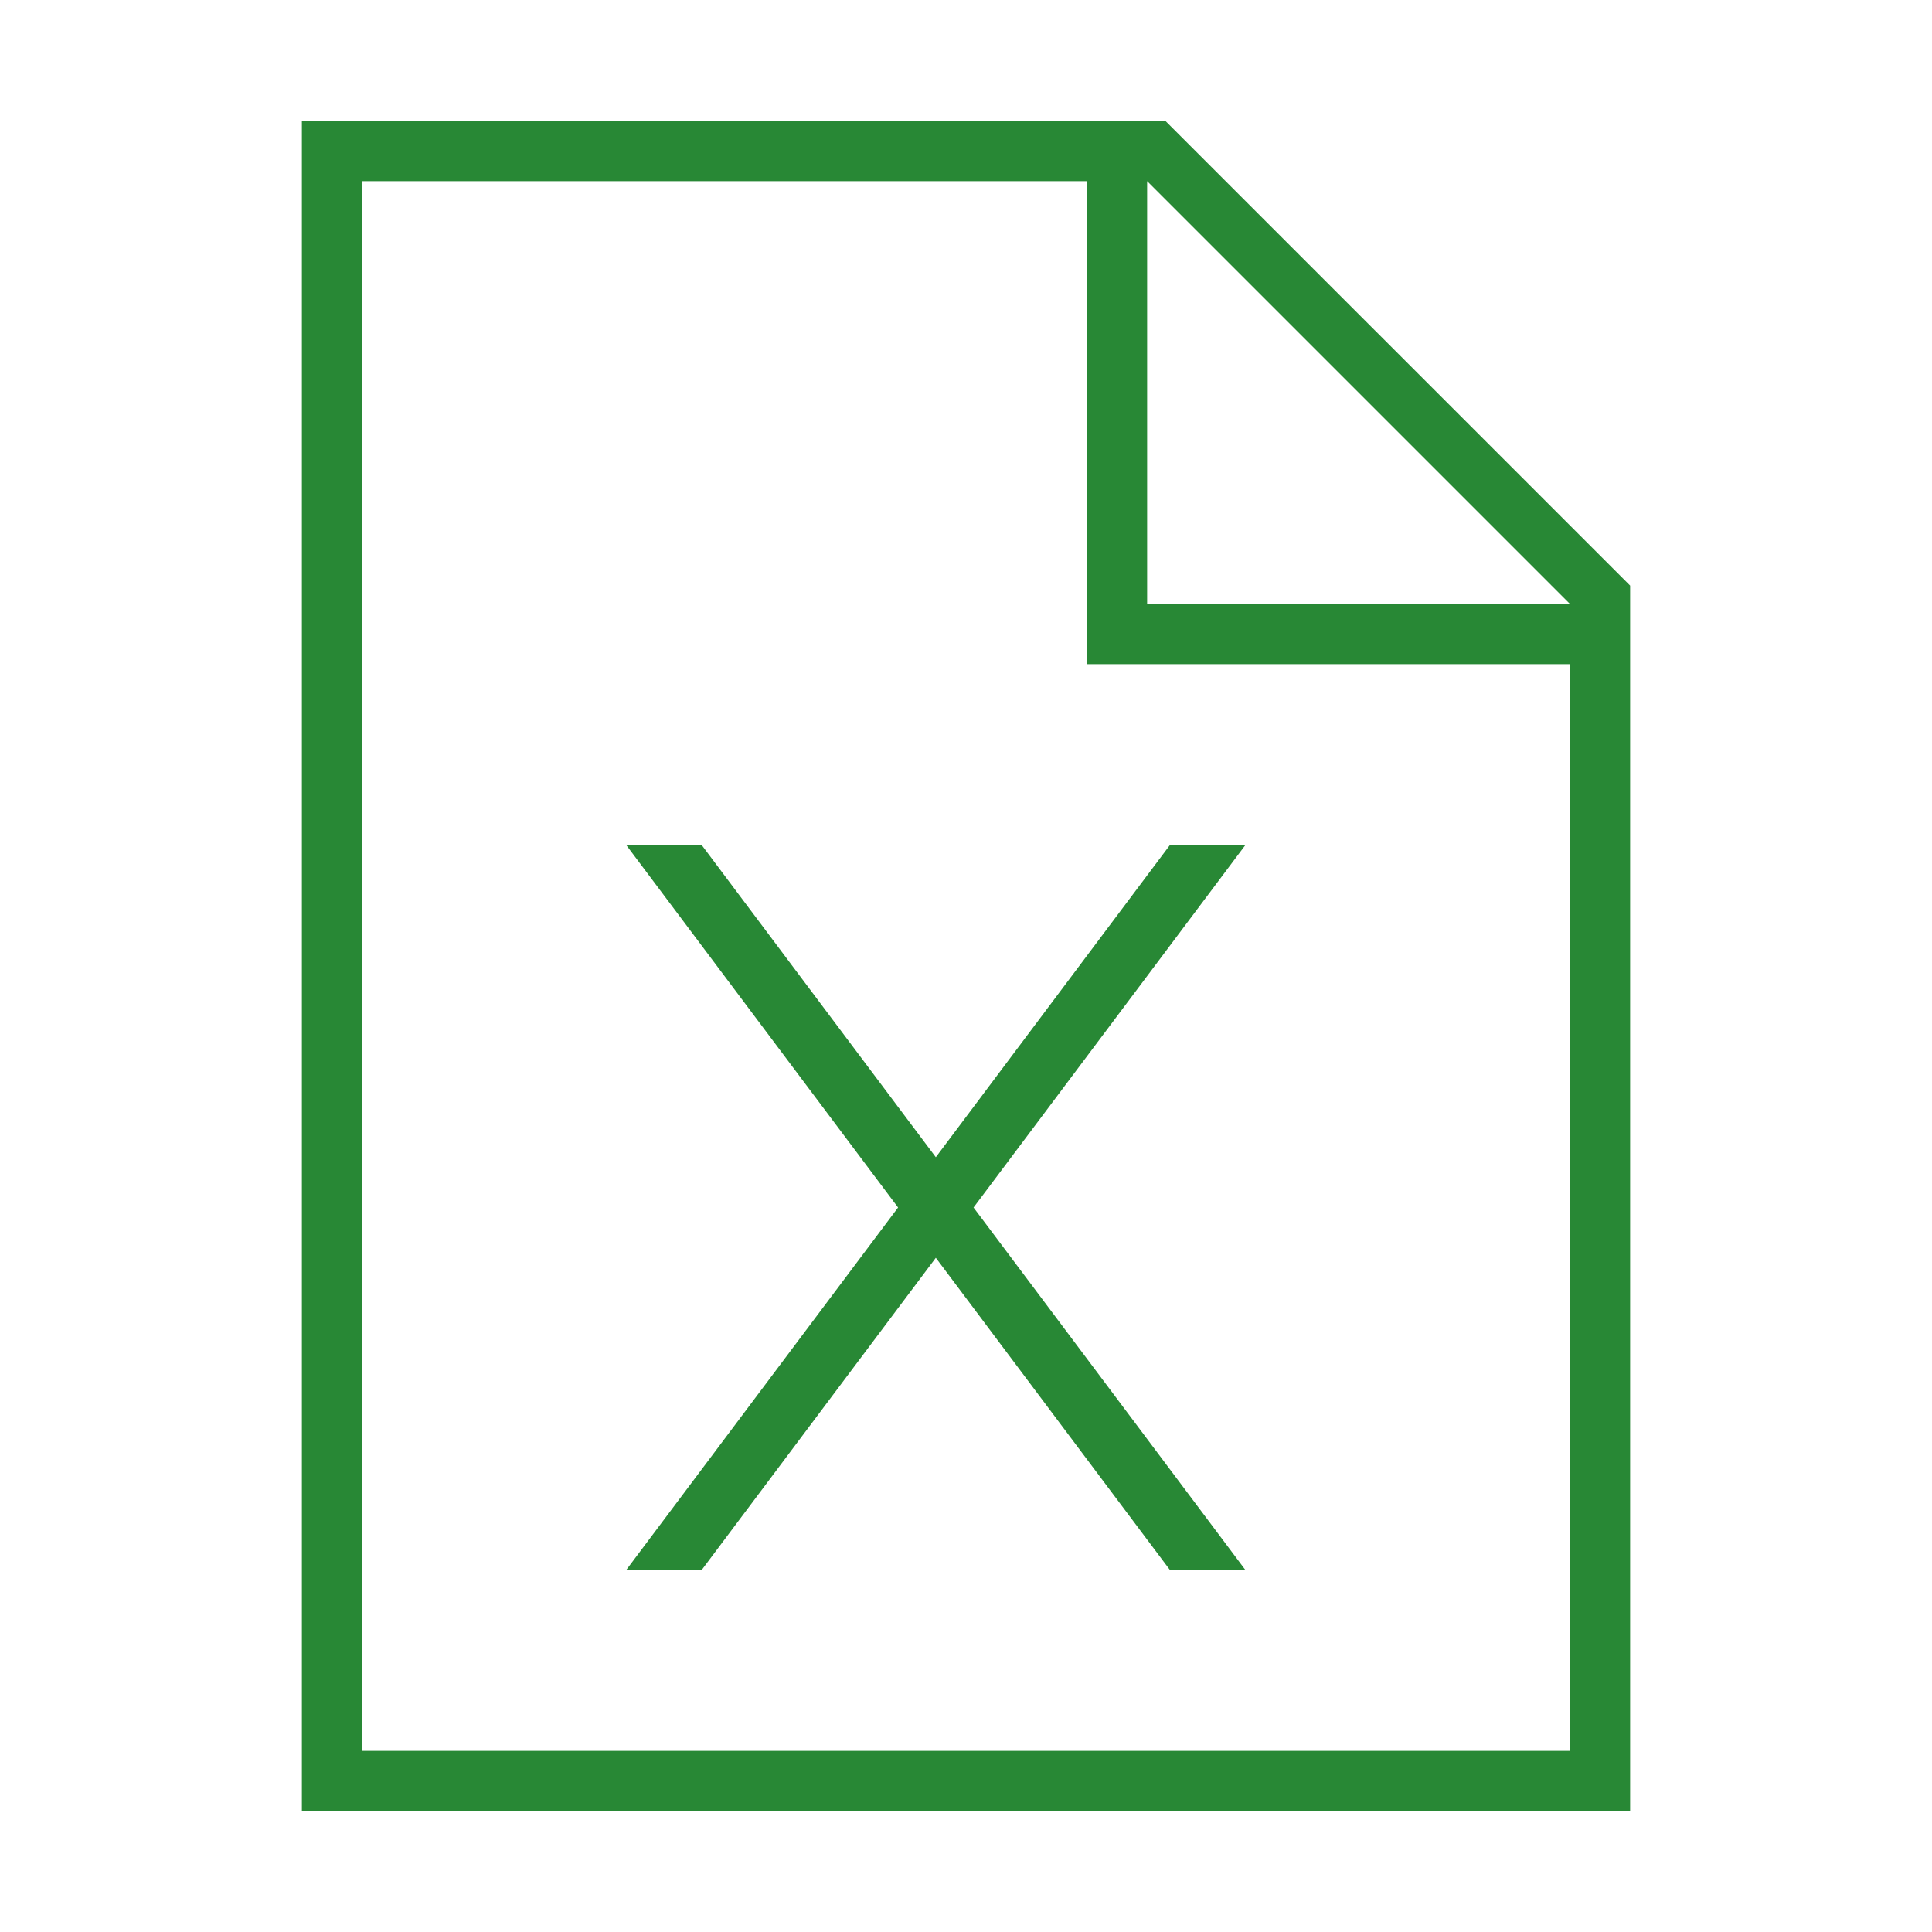 <svg xmlns="http://www.w3.org/2000/svg" viewBox="0 0 32 32"><path fill="#288835" d="M27 9.699L19.3 2H5v28h22zM26 29H6V3h12v8h8zm-7-19V3l7 7zm-3.5 9.167L19.375 14h1.25l-4.5 6 4.5 6h-1.25L15.5 20.833 11.625 26h-1.25l4.5-6-4.5-6h1.25z"/><path fill="none" d="M0 0h32v32H0z"/></svg>
